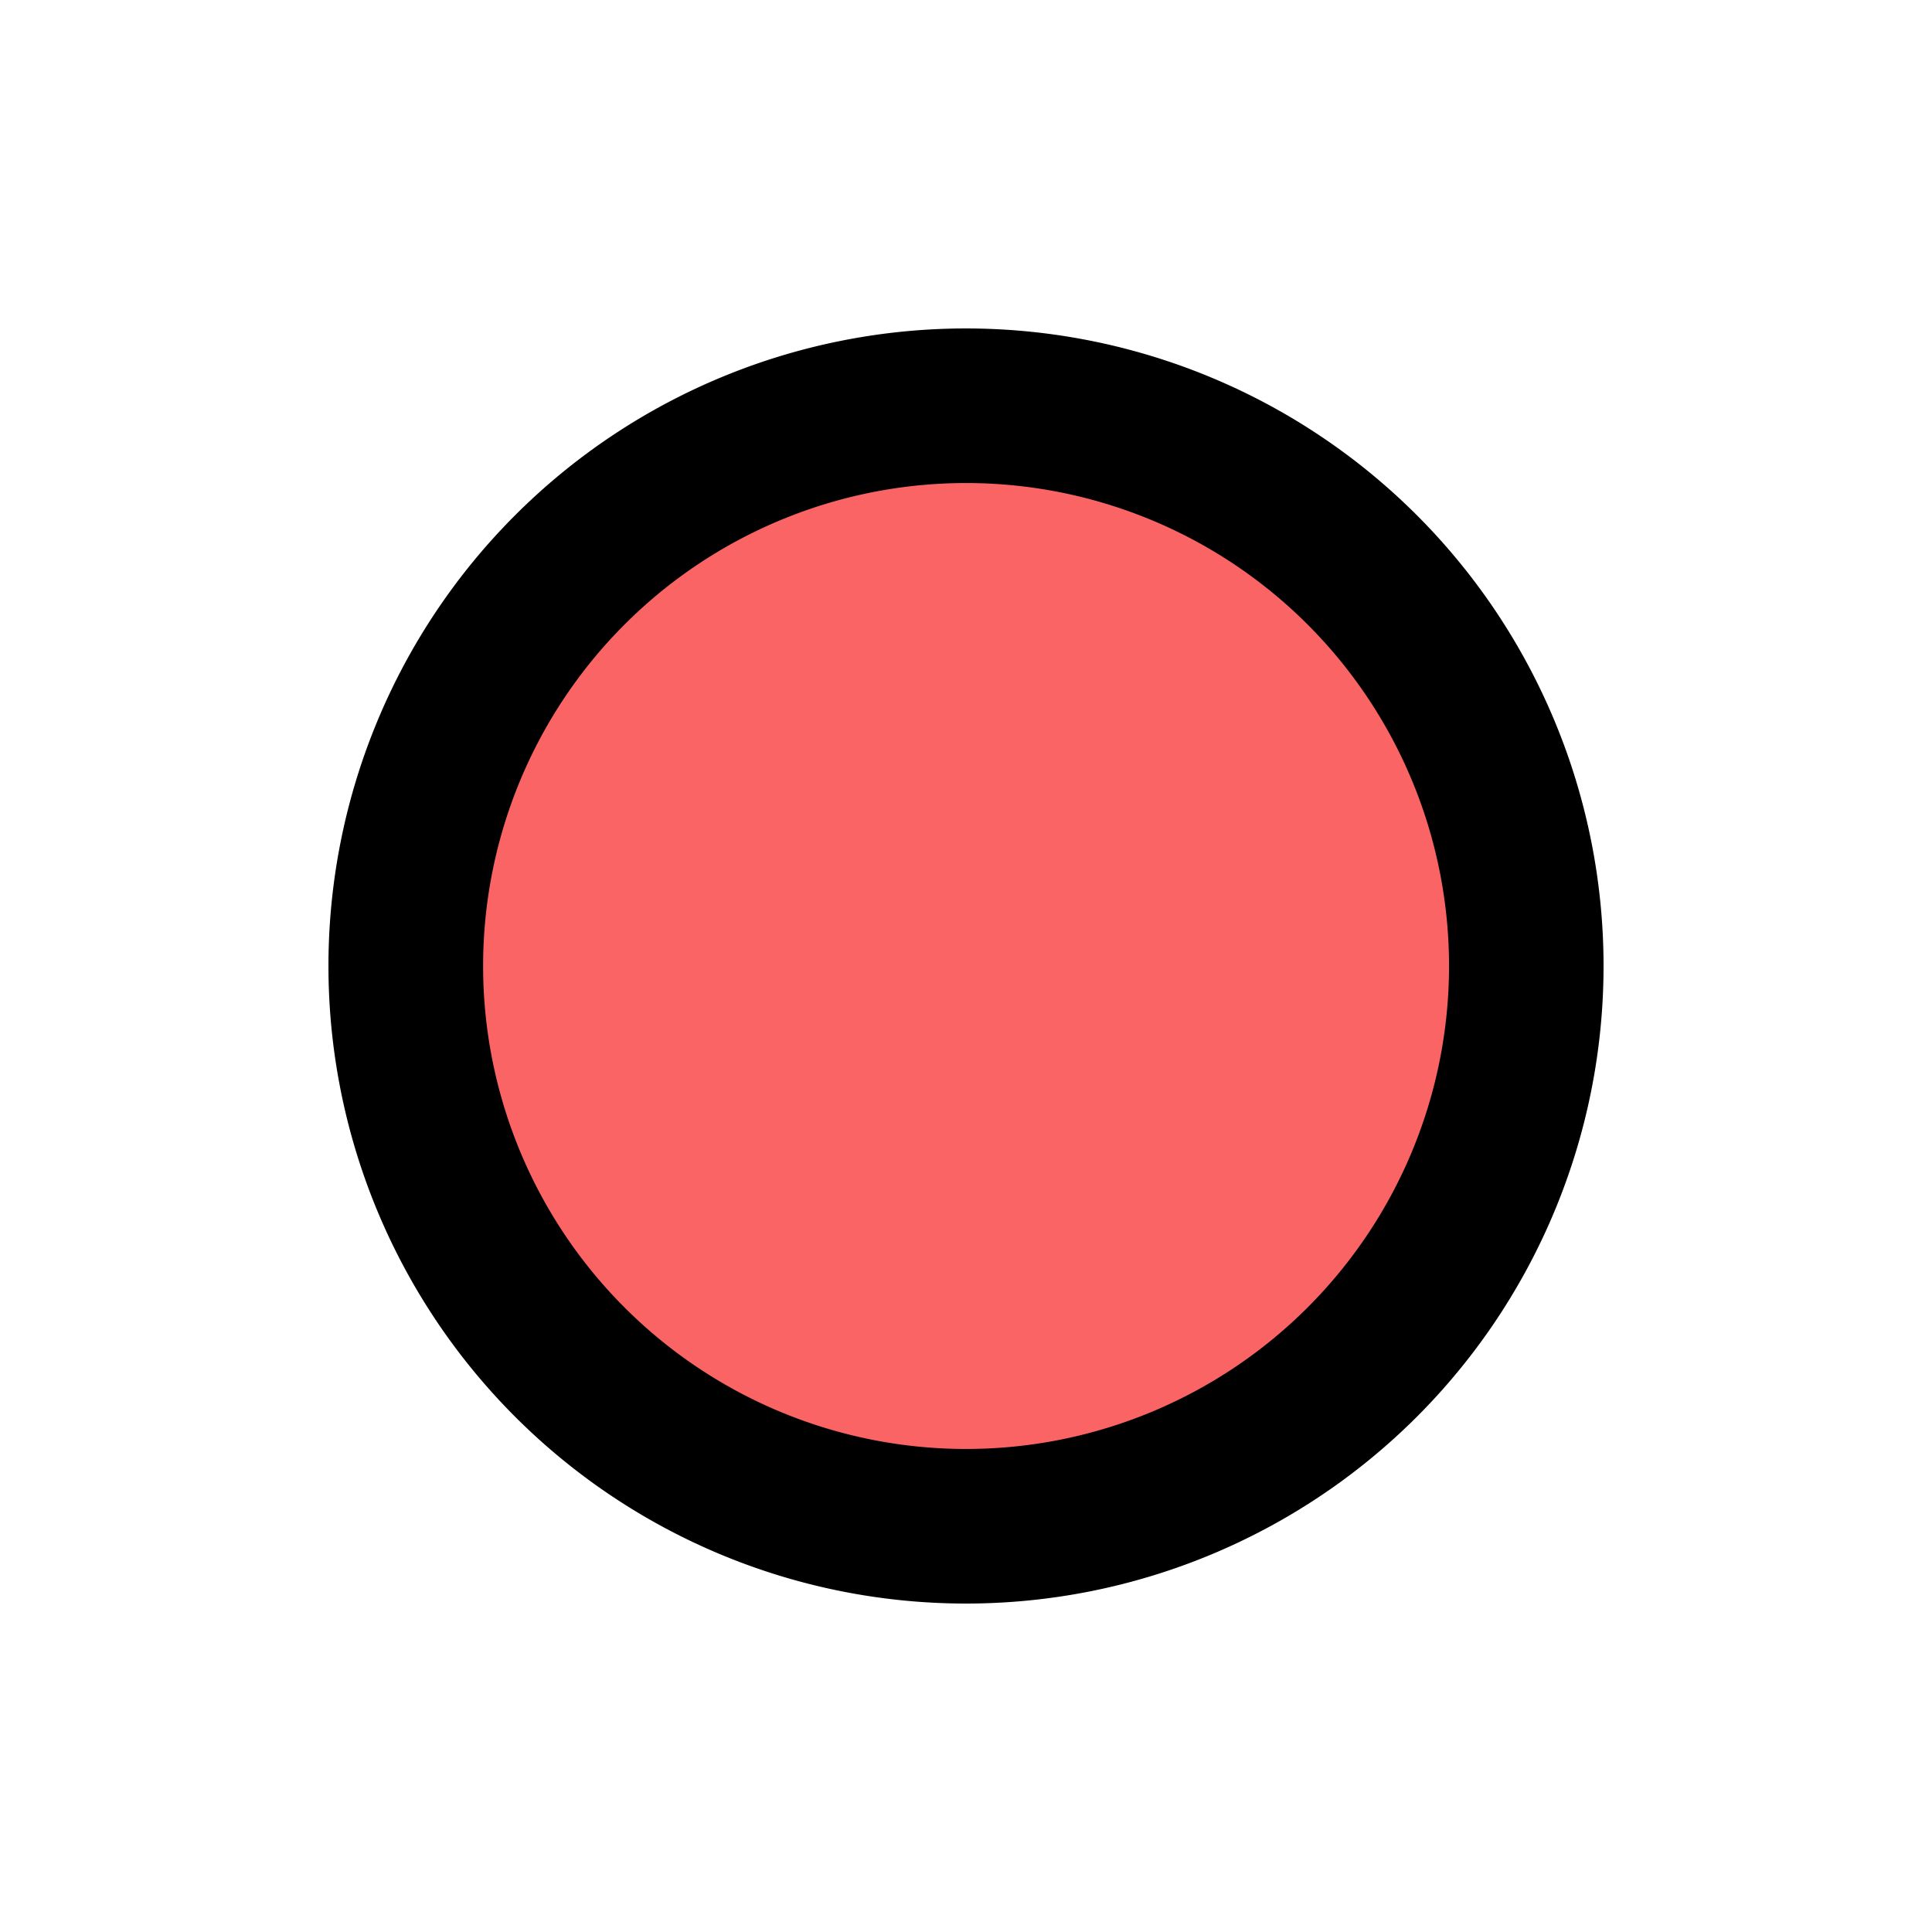 <?xml version="1.0" encoding="UTF-8"?>
<svg width="100" height="100" version="1.1" viewBox="0 0 26.458 26.458" xmlns="http://www.w3.org/2000/svg">
<path d="m21.96 13.229a8.731 8.731 0 0 1-8.731 8.731 8.731 8.731 0 0 1-8.731-8.731 8.731 8.731 0 0 1 8.731-8.731 8.731 8.731 0 0 1 8.731 8.731z" stroke-linejoin="round" stroke-width="1.599" style="paint-order:fill markers stroke"/>
<path d="m19.844 13.229a6.614 6.614 0 0 1-6.614 6.614 6.614 6.614 0 0 1-6.614-6.614 6.614 6.614 0 0 1 6.614-6.614 6.614 6.614 0 0 1 6.614 6.614z" fill="#fa6464" stroke-linejoin="bevel" stroke-width=".187" style="paint-order:fill markers stroke"/>
</svg>
